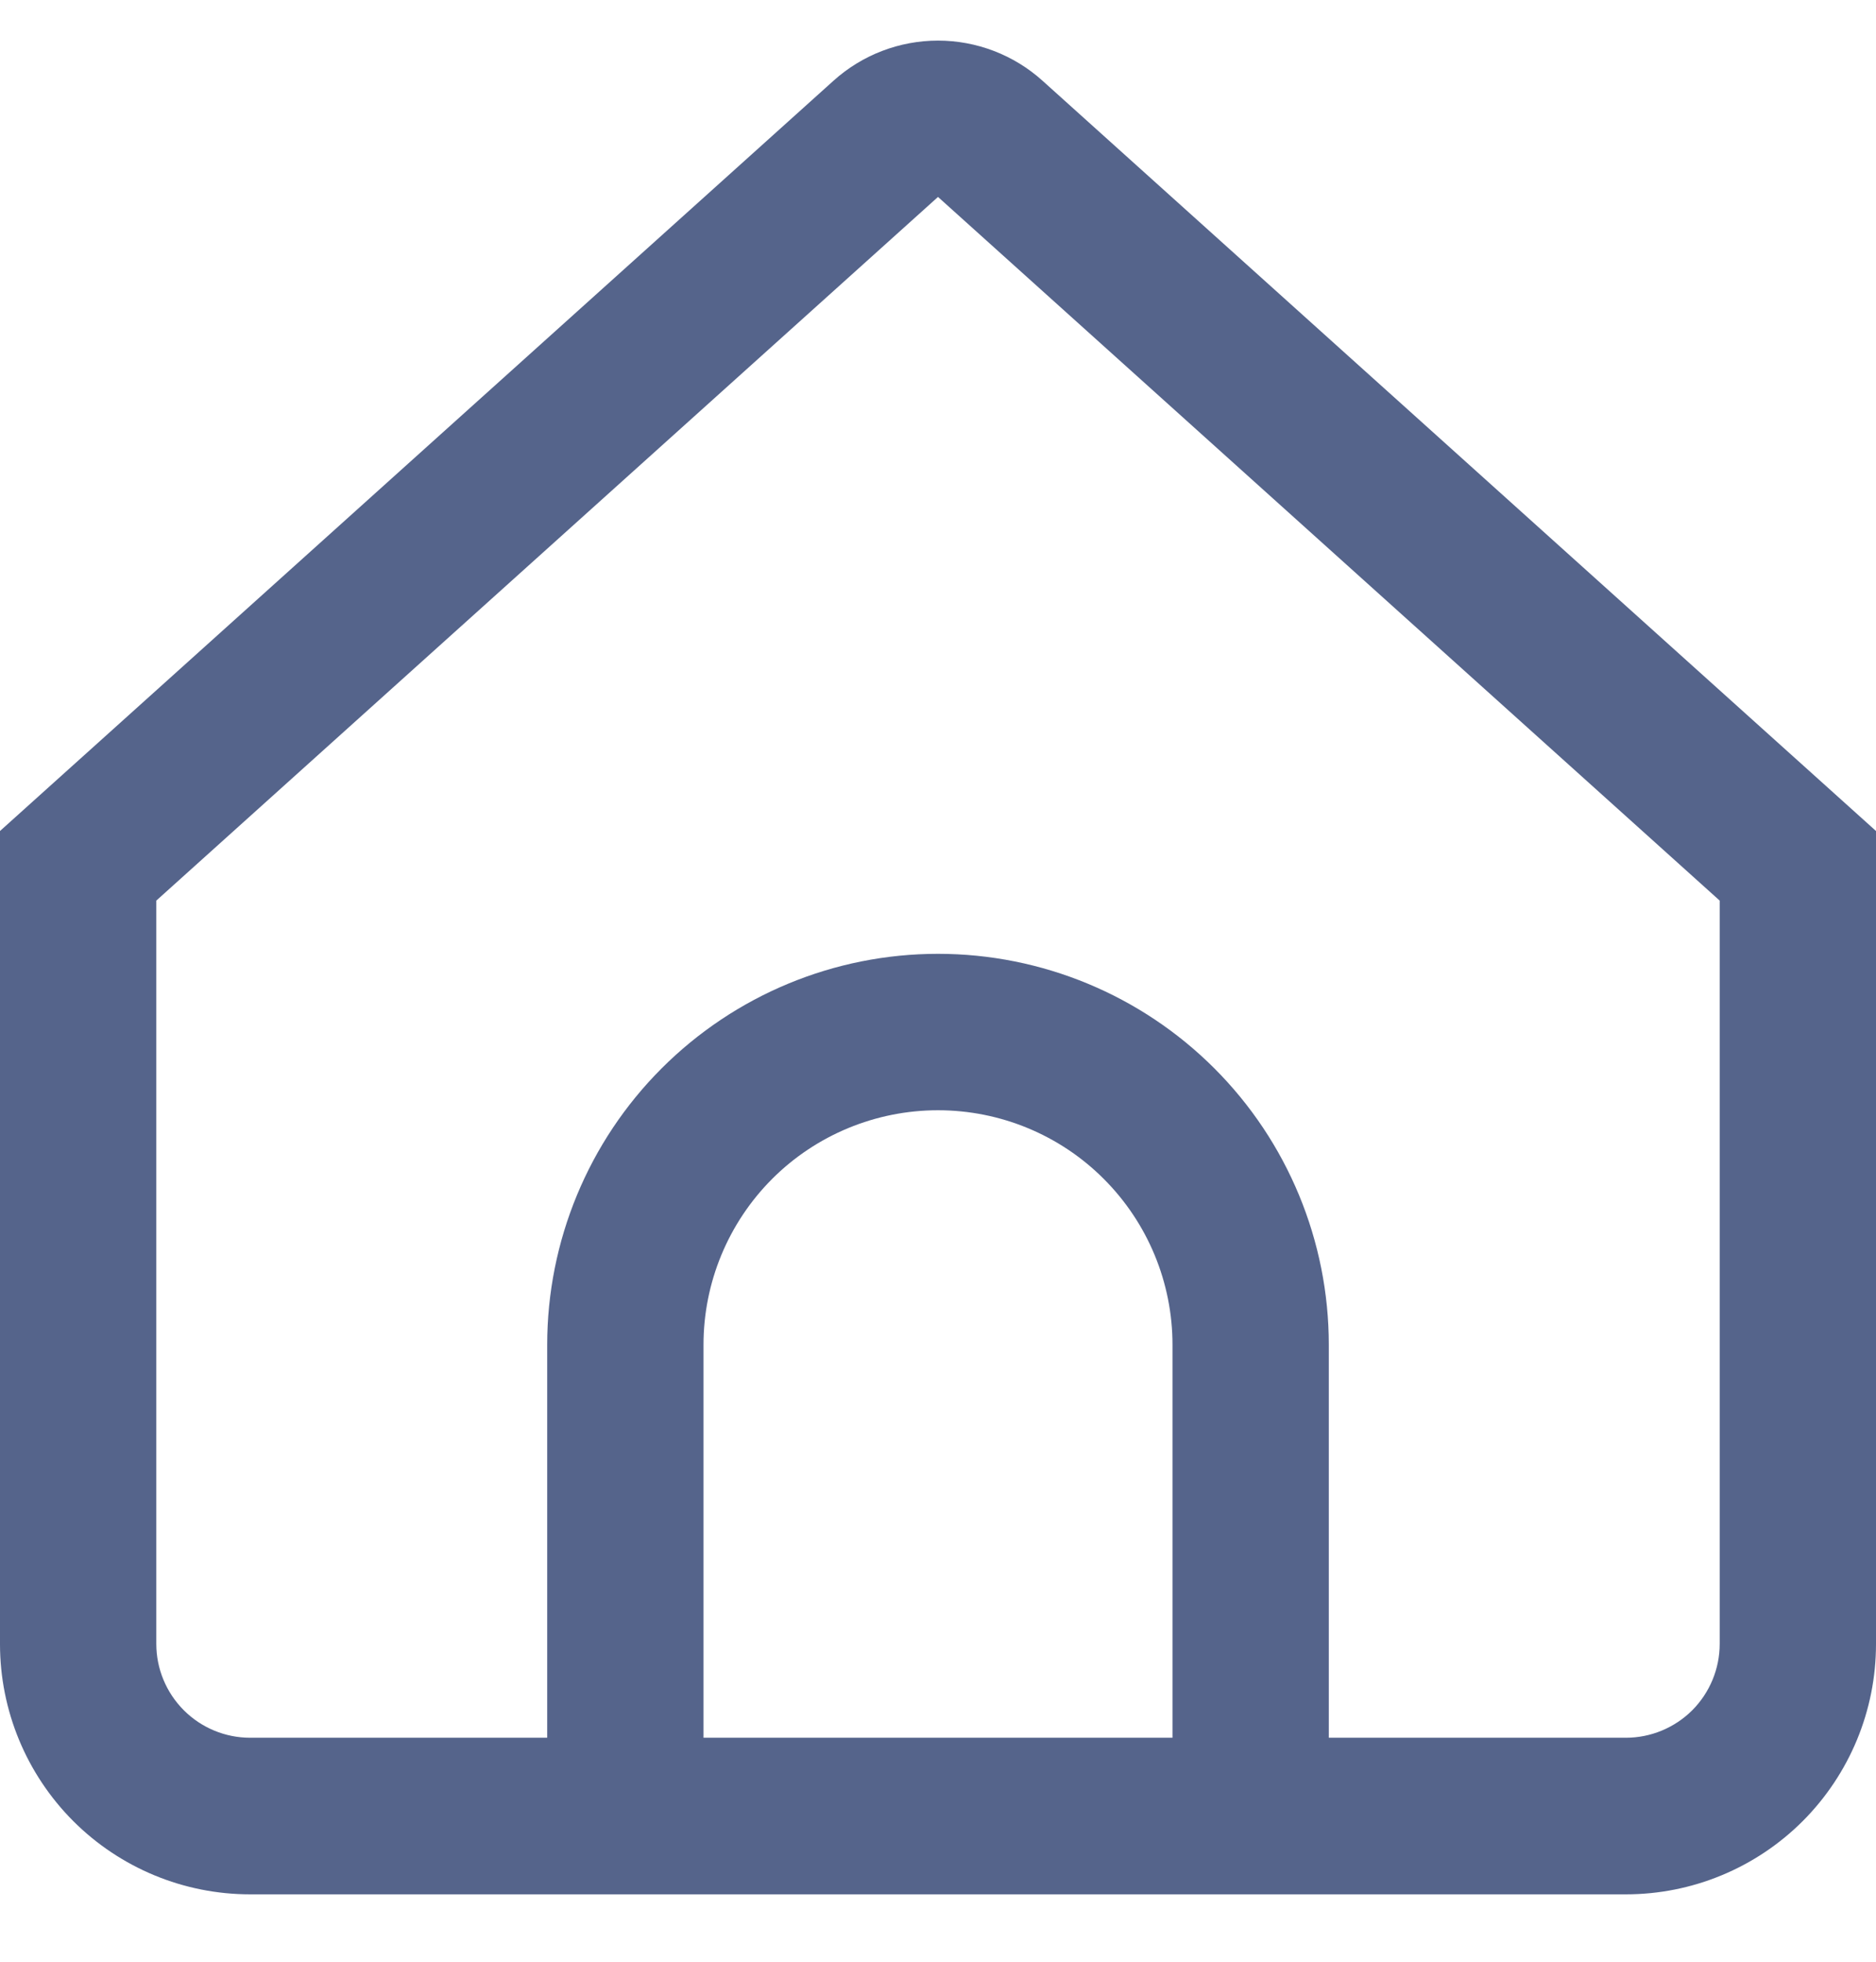 <svg width="22" height="23" viewBox="0 0 22 23" fill="none" xmlns="http://www.w3.org/2000/svg">
<path d="M12.226 0.947C11.89 0.644 11.453 0.476 11 0.476C10.547 0.476 10.11 0.644 9.774 0.947L0 9.743V19.276C0 20.054 0.309 20.8 0.859 21.351C1.409 21.901 2.155 22.21 2.933 22.21H19.067C19.845 22.21 20.591 21.901 21.141 21.351C21.691 20.8 22 20.054 22 19.276V9.743L12.226 0.947ZM13.75 20.374H8.25V15.767C8.25 15.037 8.54 14.338 9.055 13.822C9.571 13.306 10.271 13.017 11 13.017C11.729 13.017 12.429 13.306 12.944 13.822C13.46 14.338 13.75 15.037 13.75 15.767V20.374ZM20.167 19.274C20.167 19.565 20.051 19.845 19.845 20.052C19.638 20.258 19.358 20.374 19.067 20.374H15.583V15.767C15.583 14.551 15.1 13.385 14.241 12.526C13.381 11.666 12.216 11.183 11 11.183C9.784 11.183 8.619 11.666 7.759 12.526C6.9 13.385 6.417 14.551 6.417 15.767V20.374H2.933C2.642 20.374 2.362 20.258 2.156 20.052C1.949 19.845 1.833 19.565 1.833 19.274V10.559L11 2.309L20.167 10.559V19.274Z" fill="#55648B"/>
</svg>

